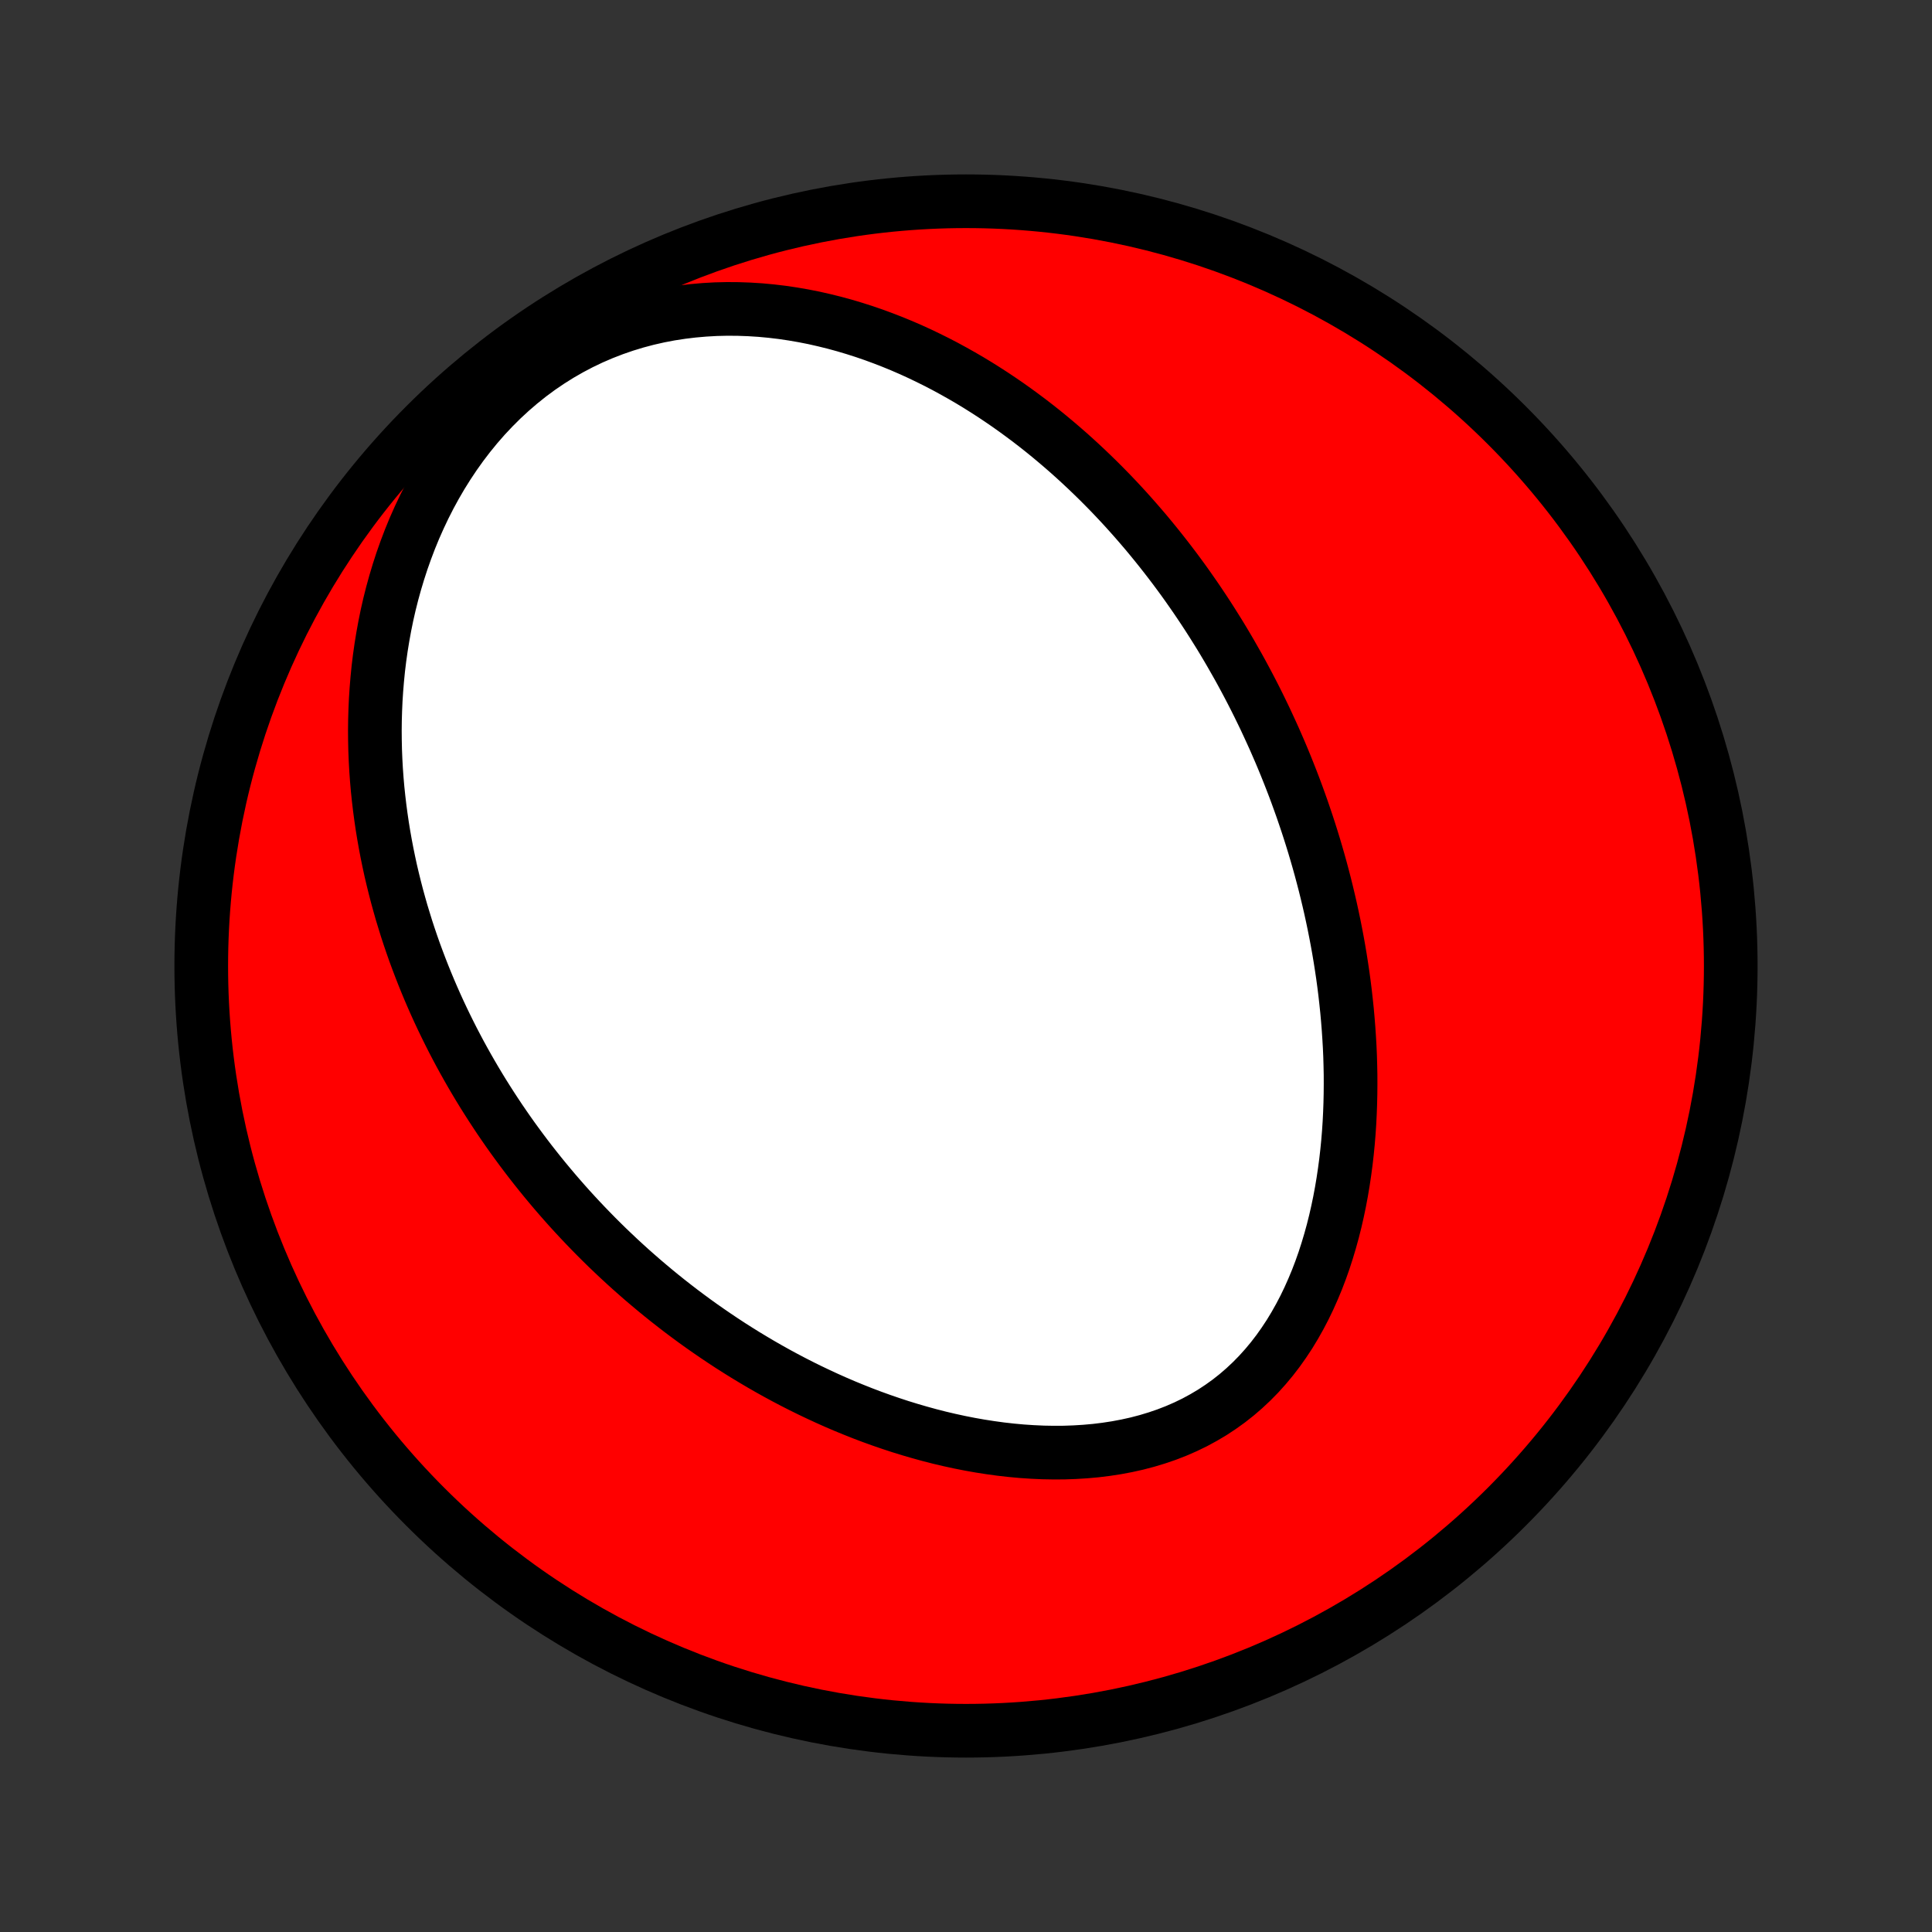 <?xml version="1.0" encoding="utf-8" standalone="no"?>
<!DOCTYPE svg PUBLIC "-//W3C//DTD SVG 1.1//EN"
  "http://www.w3.org/Graphics/SVG/1.1/DTD/svg11.dtd">
<!-- Created with matplotlib (http://matplotlib.org/) -->
<svg height="72pt" version="1.1" viewBox="0 0 72 72" width="72pt" xmlns="http://www.w3.org/2000/svg" xmlns:xlink="http://www.w3.org/1999/xlink">
 <rect x="0" y="0" width="72" height="72" fill="#333333" stroke="none"/>
 <defs>
  <style type="text/css">
*{stroke-linecap:butt;stroke-linejoin:round;}
  </style>
 </defs>
 <g id="figure_1">
  <g id="patch_1">
   <path d="
M0 72
L72 72
L72 0
L0 0
z
" style="fill:none;"/>
  </g>
  <g id="axes_1">
   <g id="PatchCollection_1">
    <defs>
     <path d="
M36 -7.5
C43.558 -7.5 50.808 -10.503 56.153 -15.848
C61.497 -21.192 64.5 -28.442 64.5 -36
C64.5 -43.558 61.497 -50.808 56.153 -56.153
C50.808 -61.497 43.558 -64.5 36 -64.5
C28.442 -64.5 21.192 -61.497 15.848 -56.153
C10.503 -50.808 7.5 -43.558 7.5 -36
C7.5 -28.442 10.503 -21.192 15.848 -15.848
C21.192 -10.503 28.442 -7.5 36 -7.5
z
" id="C0_0_a811fe30f3"/>
     <path d="
M46.145 -47.158
L46.276 -46.92
L46.405 -46.681
L46.533 -46.44
L46.659 -46.198
L46.783 -45.955
L46.905 -45.711
L47.025 -45.465
L47.144 -45.218
L47.26 -44.969
L47.375 -44.719
L47.489 -44.468
L47.6 -44.214
L47.71 -43.96
L47.818 -43.703
L47.924 -43.445
L48.028 -43.185
L48.131 -42.923
L48.232 -42.66
L48.331 -42.394
L48.428 -42.126
L48.524 -41.857
L48.617 -41.585
L48.709 -41.312
L48.799 -41.036
L48.887 -40.758
L48.973 -40.478
L49.057 -40.195
L49.139 -39.91
L49.219 -39.623
L49.296 -39.334
L49.372 -39.042
L49.445 -38.747
L49.516 -38.45
L49.585 -38.15
L49.651 -37.848
L49.715 -37.543
L49.776 -37.236
L49.835 -36.925
L49.891 -36.612
L49.944 -36.297
L49.994 -35.978
L50.042 -35.657
L50.086 -35.333
L50.127 -35.006
L50.164 -34.677
L50.199 -34.344
L50.229 -34.009
L50.256 -33.672
L50.279 -33.331
L50.299 -32.988
L50.314 -32.642
L50.324 -32.294
L50.331 -31.944
L50.332 -31.591
L50.329 -31.235
L50.321 -30.878
L50.308 -30.519
L50.29 -30.157
L50.266 -29.794
L50.236 -29.43
L50.2 -29.064
L50.158 -28.697
L50.109 -28.329
L50.054 -27.96
L49.992 -27.591
L49.923 -27.222
L49.846 -26.853
L49.762 -26.485
L49.67 -26.118
L49.569 -25.752
L49.46 -25.388
L49.343 -25.026
L49.216 -24.667
L49.08 -24.311
L48.934 -23.96
L48.779 -23.612
L48.614 -23.27
L48.438 -22.933
L48.252 -22.603
L48.056 -22.279
L47.848 -21.964
L47.63 -21.656
L47.401 -21.358
L47.16 -21.069
L46.909 -20.79
L46.646 -20.522
L46.373 -20.266
L46.089 -20.021
L45.795 -19.789
L45.49 -19.57
L45.176 -19.363
L44.852 -19.171
L44.52 -18.991
L44.179 -18.826
L43.83 -18.674
L43.474 -18.536
L43.111 -18.412
L42.743 -18.301
L42.369 -18.203
L41.991 -18.119
L41.608 -18.047
L41.223 -17.988
L40.834 -17.94
L40.443 -17.905
L40.051 -17.881
L39.658 -17.867
L39.264 -17.865
L38.87 -17.872
L38.476 -17.89
L38.084 -17.916
L37.692 -17.952
L37.302 -17.996
L36.914 -18.049
L36.528 -18.109
L36.145 -18.177
L35.764 -18.252
L35.387 -18.334
L35.012 -18.422
L34.641 -18.517
L34.274 -18.618
L33.91 -18.724
L33.55 -18.835
L33.194 -18.952
L32.842 -19.073
L32.493 -19.199
L32.15 -19.329
L31.81 -19.464
L31.474 -19.602
L31.143 -19.744
L30.816 -19.89
L30.494 -20.039
L30.175 -20.191
L29.861 -20.346
L29.551 -20.504
L29.245 -20.665
L28.944 -20.828
L28.647 -20.994
L28.354 -21.162
L28.065 -21.333
L27.78 -21.505
L27.499 -21.68
L27.222 -21.856
L26.949 -22.035
L26.68 -22.215
L26.415 -22.397
L26.153 -22.58
L25.895 -22.765
L25.641 -22.952
L25.39 -23.14
L25.143 -23.33
L24.899 -23.521
L24.659 -23.713
L24.422 -23.907
L24.189 -24.102
L23.958 -24.298
L23.731 -24.496
L23.507 -24.694
L23.286 -24.894
L23.068 -25.095
L22.853 -25.298
L22.64 -25.501
L22.431 -25.706
L22.224 -25.912
L22.021 -26.119
L21.82 -26.327
L21.621 -26.537
L21.425 -26.748
L21.232 -26.959
L21.041 -27.173
L20.853 -27.387
L20.667 -27.603
L20.484 -27.82
L20.303 -28.038
L20.124 -28.258
L19.948 -28.479
L19.773 -28.702
L19.602 -28.925
L19.432 -29.151
L19.265 -29.378
L19.099 -29.606
L18.936 -29.836
L18.775 -30.068
L18.616 -30.301
L18.46 -30.536
L18.305 -30.773
L18.153 -31.011
L18.002 -31.251
L17.854 -31.493
L17.708 -31.737
L17.564 -31.983
L17.422 -32.231
L17.282 -32.481
L17.144 -32.733
L17.009 -32.987
L16.875 -33.244
L16.744 -33.503
L16.615 -33.764
L16.488 -34.027
L16.363 -34.293
L16.241 -34.561
L16.121 -34.832
L16.003 -35.106
L15.888 -35.382
L15.775 -35.661
L15.665 -35.942
L15.557 -36.227
L15.451 -36.514
L15.349 -36.804
L15.249 -37.098
L15.152 -37.394
L15.059 -37.694
L14.967 -37.996
L14.88 -38.302
L14.795 -38.611
L14.714 -38.924
L14.636 -39.24
L14.561 -39.559
L14.491 -39.882
L14.424 -40.208
L14.361 -40.538
L14.302 -40.871
L14.247 -41.208
L14.197 -41.548
L14.151 -41.892
L14.11 -42.24
L14.073 -42.592
L14.042 -42.947
L14.016 -43.305
L13.996 -43.667
L13.981 -44.033
L13.973 -44.403
L13.97 -44.775
L13.974 -45.151
L13.985 -45.531
L14.002 -45.914
L14.027 -46.299
L14.059 -46.688
L14.098 -47.08
L14.146 -47.474
L14.202 -47.87
L14.267 -48.269
L14.34 -48.67
L14.422 -49.073
L14.514 -49.477
L14.616 -49.882
L14.728 -50.288
L14.85 -50.694
L14.982 -51.1
L15.126 -51.506
L15.28 -51.911
L15.446 -52.315
L15.624 -52.716
L15.813 -53.115
L16.014 -53.51
L16.228 -53.902
L16.453 -54.288
L16.692 -54.67
L16.942 -55.045
L17.205 -55.414
L17.48 -55.774
L17.768 -56.127
L18.067 -56.469
L18.379 -56.801
L18.702 -57.123
L19.036 -57.432
L19.381 -57.729
L19.736 -58.013
L20.101 -58.283
L20.476 -58.538
L20.858 -58.778
L21.248 -59.002
L21.645 -59.211
L22.049 -59.404
L22.458 -59.58
L22.871 -59.74
L23.288 -59.884
L23.709 -60.012
L24.131 -60.124
L24.555 -60.22
L24.98 -60.301
L25.405 -60.366
L25.829 -60.417
L26.253 -60.454
L26.675 -60.478
L27.095 -60.488
L27.512 -60.485
L27.926 -60.47
L28.337 -60.444
L28.744 -60.406
L29.146 -60.358
L29.545 -60.299
L29.939 -60.231
L30.329 -60.154
L30.713 -60.067
L31.093 -59.973
L31.467 -59.871
L31.836 -59.761
L32.2 -59.645
L32.558 -59.522
L32.911 -59.392
L33.259 -59.257
L33.6 -59.117
L33.937 -58.971
L34.268 -58.82
L34.593 -58.664
L34.913 -58.505
L35.228 -58.341
L35.537 -58.173
L35.841 -58.002
L36.14 -57.828
L36.434 -57.65
L36.722 -57.469
L37.006 -57.286
L37.284 -57.1
L37.558 -56.912
L37.827 -56.721
L38.091 -56.528
L38.351 -56.334
L38.606 -56.137
L38.857 -55.939
L39.103 -55.739
L39.345 -55.537
L39.583 -55.334
L39.817 -55.13
L40.047 -54.924
L40.273 -54.717
L40.495 -54.509
L40.713 -54.3
L40.928 -54.09
L41.139 -53.879
L41.347 -53.667
L41.551 -53.454
L41.752 -53.24
L41.95 -53.025
L42.144 -52.809
L42.335 -52.593
L42.523 -52.376
L42.709 -52.158
L42.891 -51.939
L43.07 -51.72
L43.247 -51.499
L43.421 -51.278
L43.592 -51.057
L43.761 -50.834
L43.927 -50.611
L44.091 -50.387
L44.252 -50.162
L44.41 -49.936
L44.567 -49.71
L44.721 -49.482
L44.873 -49.254
L45.023 -49.025
L45.17 -48.795
L45.315 -48.564
L45.459 -48.333
L45.6 -48.1
L45.739 -47.866
L45.876 -47.631
z
" id="C0_1_c9c84ff044"/>
    </defs>
    <g clip-path="url(#p1bffca34e9)">
     <use style="fill:#ff0000;stroke:#000000;stroke-width:2.0;" x="0.0" xlink:href="#C0_0_a811fe30f3" y="72.0"/>
    </g>
    <g clip-path="url(#p1bffca34e9)">
     <use style="fill:#ffffff;stroke:#000000;stroke-width:2.0;" x="0.0" xlink:href="#C0_1_c9c84ff044" y="72.0"/>
    </g>
   </g>
  </g>
 </g>
 <defs>
  <clipPath id="p1bffca34e9">
   <rect height="72.0" width="72.0" x="0.0" y="0.0"/>
  </clipPath>
 </defs>
</svg>
